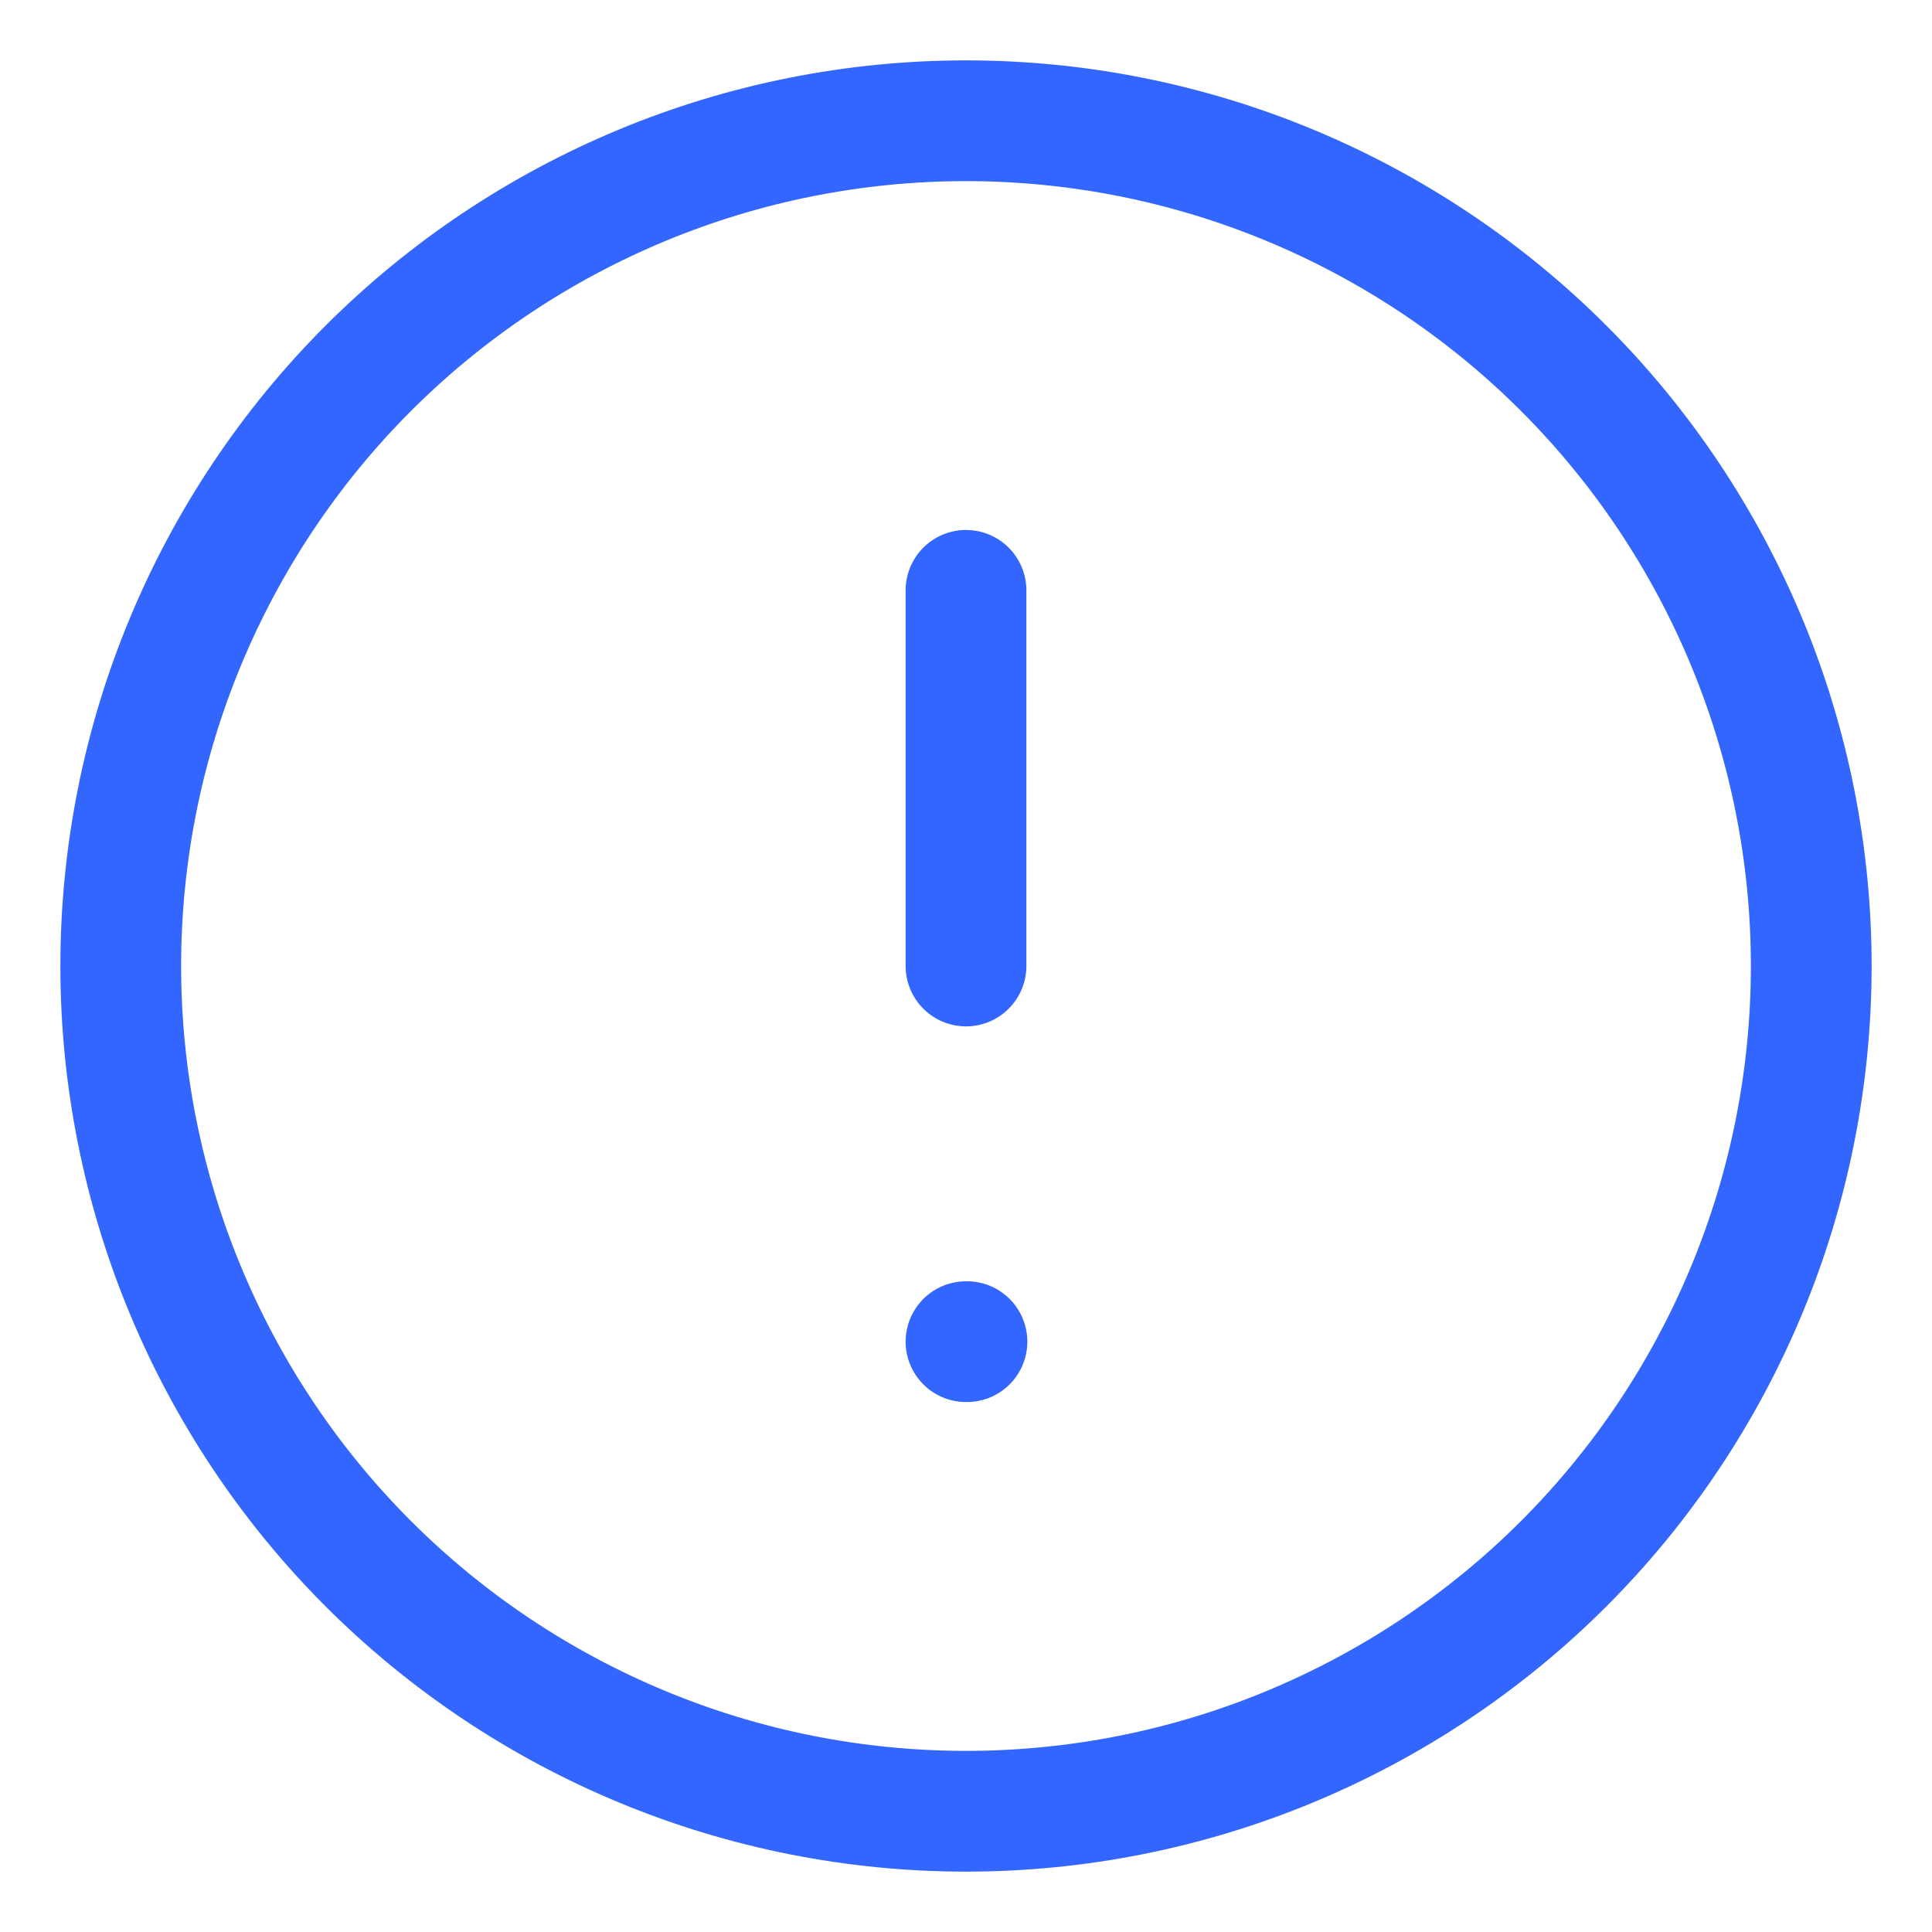 <svg width="16" height="16" viewBox="0 0 16 16" fill="none" xmlns="http://www.w3.org/2000/svg">
<path d="M1 8C1 8.919 1.181 9.83 1.533 10.679C1.885 11.528 2.4 12.3 3.05 12.95C3.7 13.6 4.472 14.115 5.321 14.467C6.17 14.819 7.081 15 8 15C8.919 15 9.83 14.819 10.679 14.467C11.528 14.115 12.3 13.6 12.95 12.95C13.6 12.3 14.115 11.528 14.467 10.679C14.819 9.83 15 8.919 15 8C15 7.081 14.819 6.17 14.467 5.321C14.115 4.472 13.6 3.7 12.95 3.05C12.3 2.4 11.528 1.885 10.679 1.533C9.83 1.181 8.919 1 8 1C7.081 1 6.17 1.181 5.321 1.533C4.472 1.885 3.7 2.4 3.05 3.05C2.4 3.7 1.885 4.472 1.533 5.321C1.181 6.17 1 7.081 1 8Z" stroke="#3366FF" stroke-linecap="round" stroke-linejoin="round"/>
<path d="M8 4.889V8" stroke="#3366FF" stroke-linecap="round" stroke-linejoin="round"/>
<path d="M8 11.111H8.008" stroke="#3366FF" stroke-linecap="round" stroke-linejoin="round"/>
</svg>
